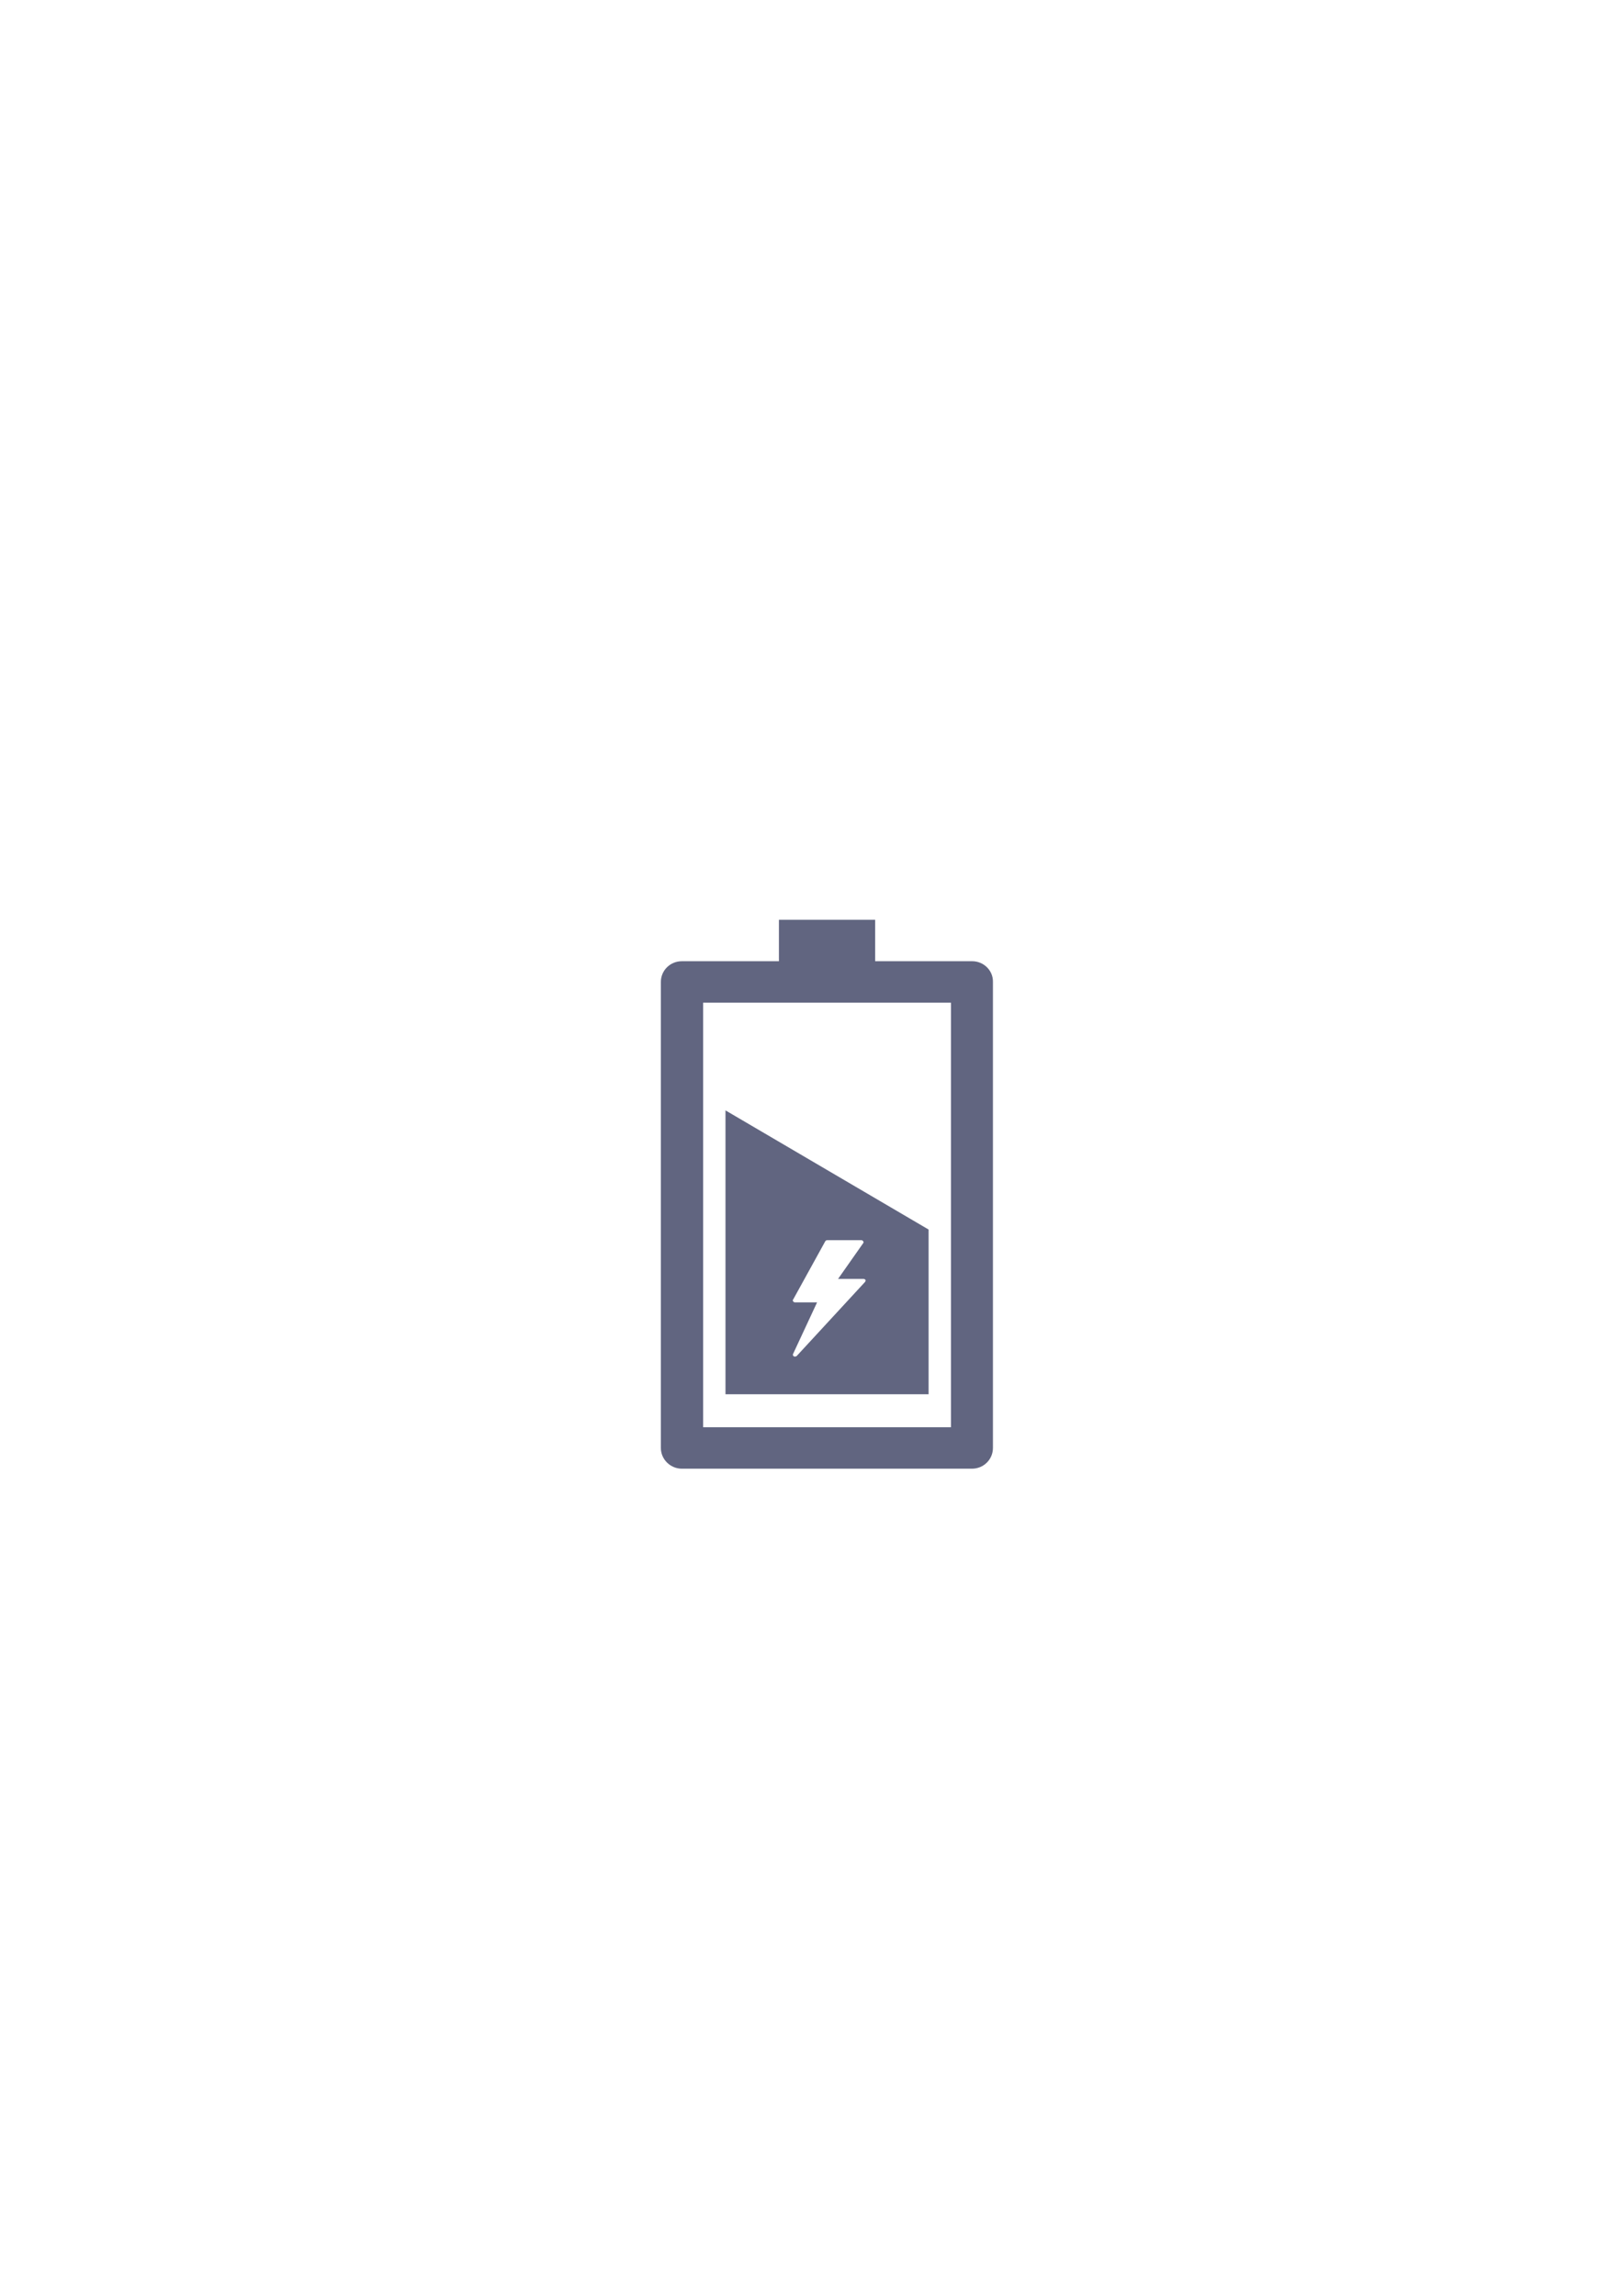 <?xml version="1.0" encoding="utf-8"?>
<!-- Generator: Adobe Illustrator 19.0.0, SVG Export Plug-In . SVG Version: 6.00 Build 0)  -->
<svg version="1.1" id="Слой_1" xmlns="http://www.w3.org/2000/svg" xmlns:xlink="http://www.w3.org/1999/xlink" x="0px" y="0px"
	 viewBox="0 0 595.3 841.9" style="enable-background:new 0 0 595.3 841.9;" xml:space="preserve">
<style type="text/css">
	.st0{fill:#616580;}
</style>
<g>
	<path class="st0" d="M356.6,352.5H321v-15.2h-35.3v15.2h-35.6c-4.3,0-7.7,3.4-7.7,7.6V531c0,4.2,3.5,7.6,7.7,7.6h106.4
		c4.3,0,7.7-3.4,7.7-7.6V360.1C364.3,355.9,360.8,352.5,356.6,352.5z M348.8,523.4h-90.9V367.7h90.9V523.4z"/>
	<path class="st0" d="M340.6,450.9l-74.5-43.7v104.1h74.5V450.9z M317.5,469.6c0,0.1-0.1,0.4-0.2,0.5l-25.1,27.2
		c-0.2,0.1-0.4,0.2-0.6,0.2s-0.3,0-0.4-0.1c-0.3-0.1-0.5-0.6-0.3-0.9l8.8-18.9h-8.1c-0.3,0-0.5-0.1-0.7-0.4c-0.1-0.1-0.2-0.5,0-0.6
		l11.8-21.4c0.1-0.2,0.4-0.4,0.7-0.4h12.5c0.3,0,0.5,0.1,0.7,0.4c0.2,0.2,0.2,0.5,0,0.7l-9.2,13.1h9.3c0.3,0,0.6,0.1,0.7,0.4
		C317.5,469.3,317.5,469.3,317.5,469.6L317.5,469.6z"/>
</g>
</svg>
